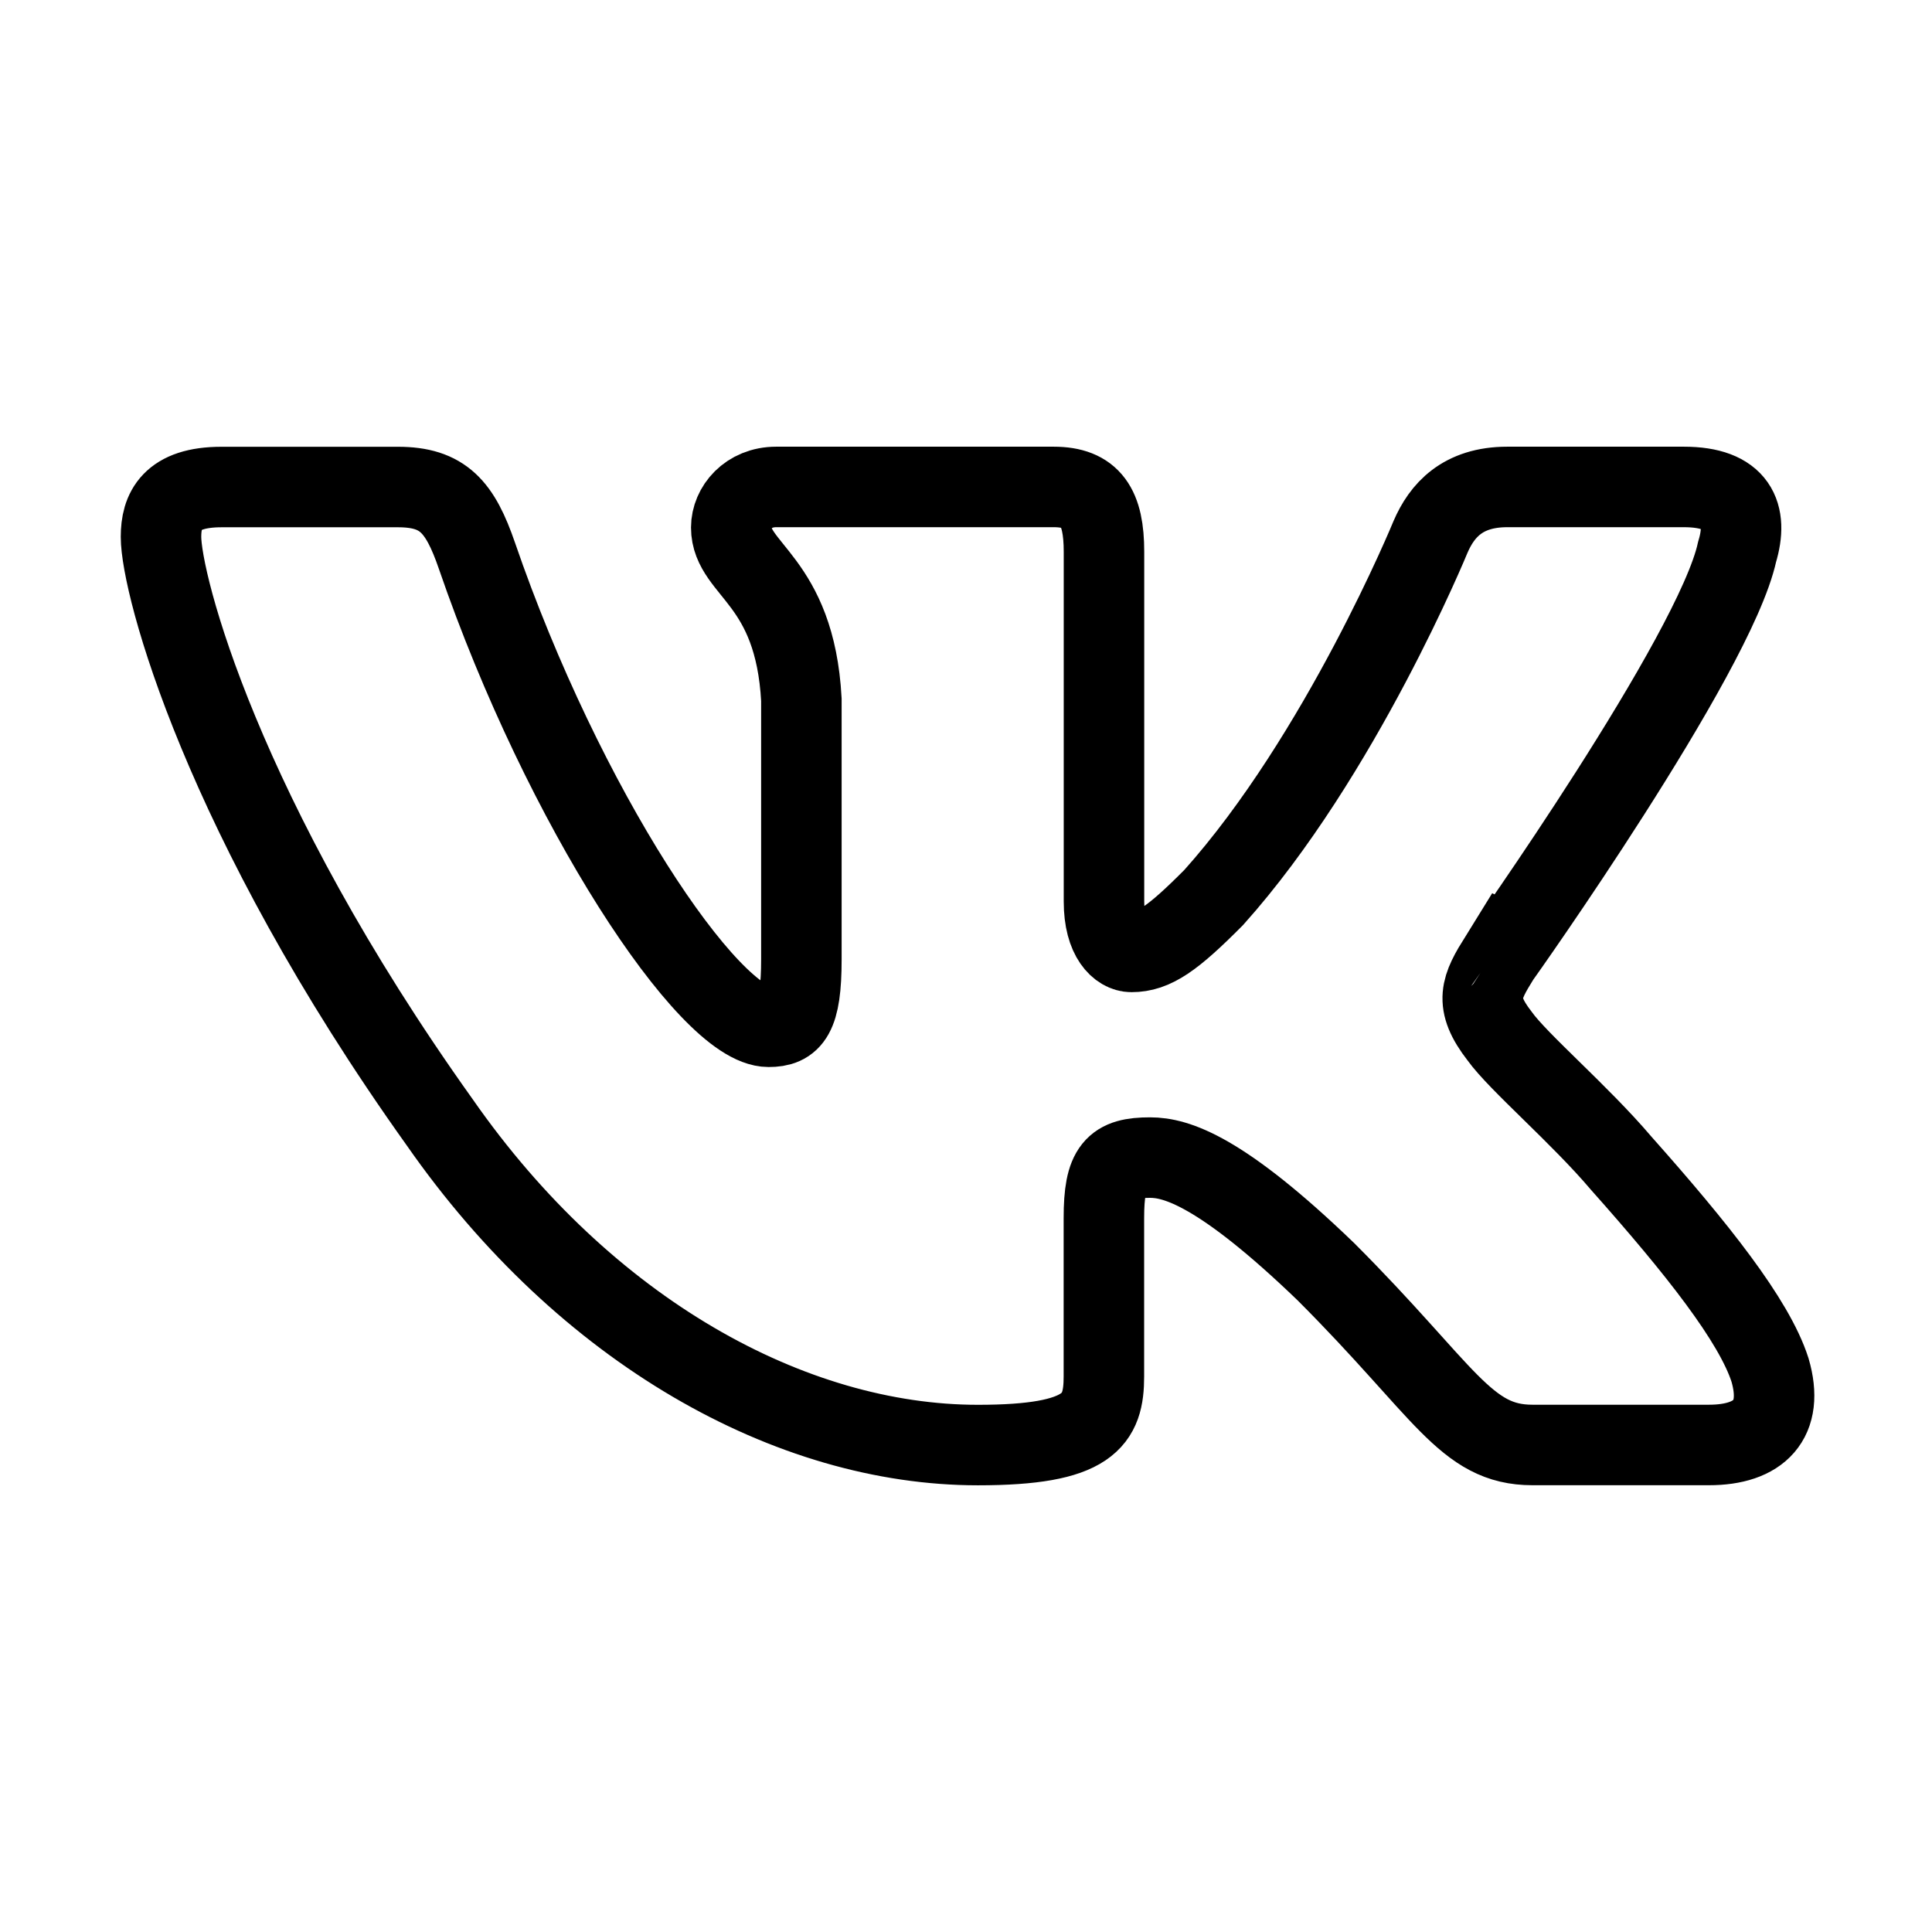 <svg xmlns="http://www.w3.org/2000/svg" fill="none" stroke="currentColor" viewBox="0 0 24 24"><path d="M21.579,6.855c0.14-0.465,0-0.806-0.662-0.806h-2.193c-0.558,0-0.813,0.295-0.953,0.619c0,0-1.115,2.719-2.695,4.482	c-0.51,0.513-0.743,0.675-1.021,0.675c-0.139,0-0.341-0.162-0.341-0.627V6.855c0-0.558-0.161-0.806-0.626-0.806H9.642	c-0.348,0-0.558,0.258-0.558,0.504c0,0.528,0.79,0.65,0.871,2.138v3.228c0,0.707-0.127,0.836-0.407,0.836	c-0.743,0-2.551-2.729-3.624-5.853C5.715,6.295,5.504,6.05,4.944,6.05H2.752C2.125,6.05,2,6.345,2,6.669	c0,0.582,0.743,3.462,3.461,7.271c1.812,2.601,4.363,4.011,6.687,4.011c1.393,0,1.565-0.313,1.565-0.853v-1.966	c0-0.626,0.133-0.752,0.574-0.752c0.324,0,0.882,0.164,2.183,1.417c1.486,1.486,1.732,2.153,2.567,2.153h2.192	c0.626,0,0.939-0.313,0.759-0.931c-0.197-0.615-0.907-1.51-1.849-2.569c-0.512-0.604-1.277-1.254-1.51-1.579	c-0.325-0.419-0.231-0.604,0-0.976C18.63,11.896,21.301,8.134,21.579,6.855z"/></svg>